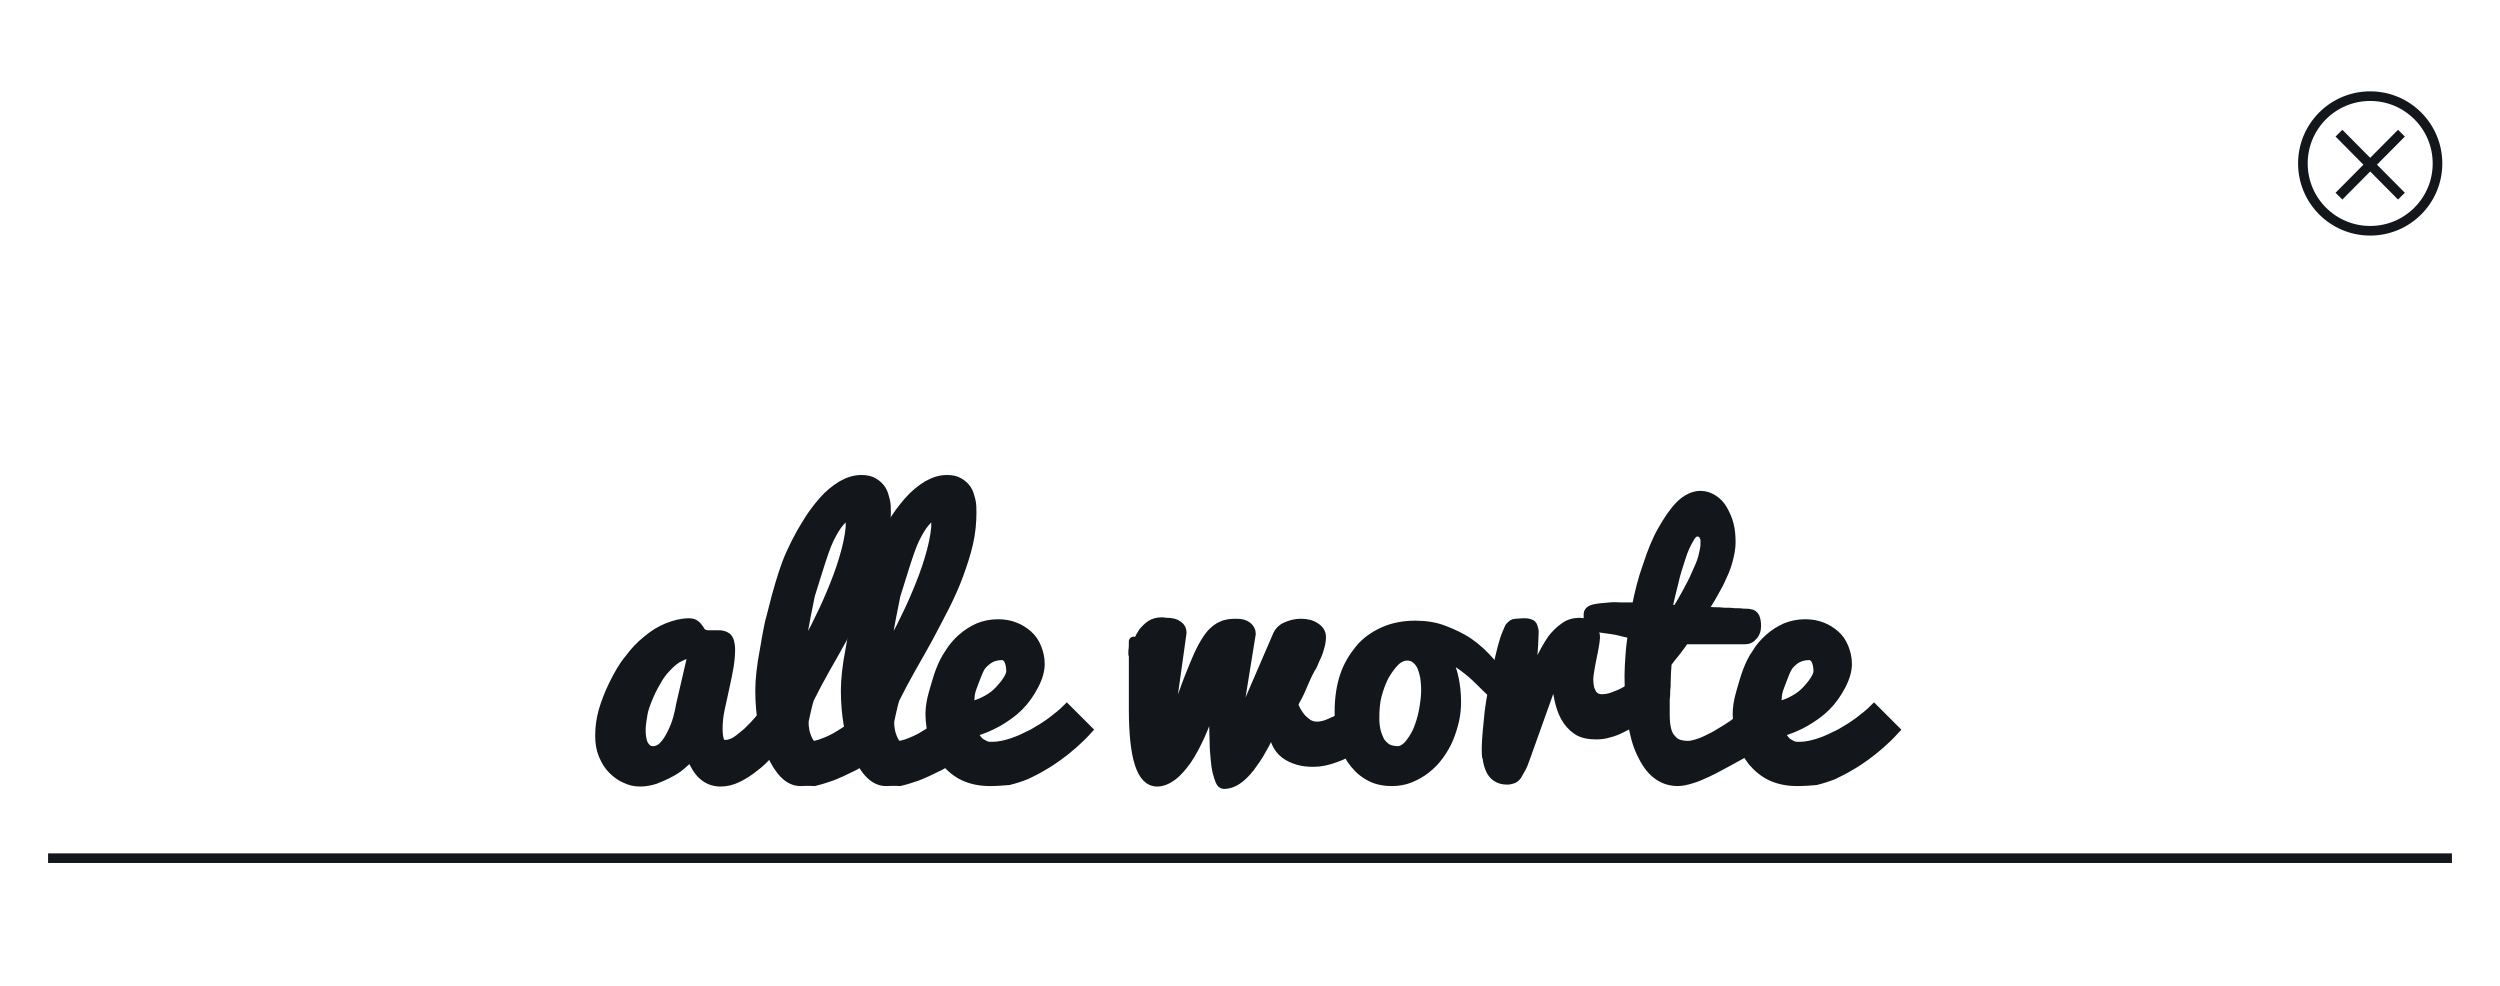 <?xml version="1.0" encoding="utf-8"?>
<!-- Generator: Adobe Illustrator 18.0.0, SVG Export Plug-In . SVG Version: 6.00 Build 0)  -->
<!DOCTYPE svg PUBLIC "-//W3C//DTD SVG 1.1//EN" "http://www.w3.org/Graphics/SVG/1.1/DTD/svg11.dtd">
<svg version="1.1" id="Ebene_1" xmlns="http://www.w3.org/2000/svg" xmlns:xlink="http://www.w3.org/1999/xlink" x="0px" y="0px"
	 viewBox="0 0 520 205" enable-background="new 0 0 520 205" xml:space="preserve">
<g>
	<circle fill="none" stroke="#13161B" stroke-width="2" stroke-miterlimit="10" cx="493" cy="34" r="14"/>
	<line fill="none" stroke="#13161B" stroke-width="2" stroke-miterlimit="10" x1="499.5" y1="27.7" x2="486.5" y2="40.8"/>
	<line fill="none" stroke="#13161B" stroke-width="2" stroke-miterlimit="10" x1="499.5" y1="40.8" x2="486.5" y2="27.7"/>
</g>
<g>
	<line fill="none" stroke="#13161B" stroke-width="2" stroke-miterlimit="10" x1="10" y1="178.5" x2="510" y2="178.5"/>
	<g>
		<path fill="#13161B" stroke="#13161B" stroke-width="2" stroke-miterlimit="10" d="M161.8,154.3c-0.5,0.7-1.2,1.6-2,2.5
			c-0.9,1-1.8,1.9-2.9,2.7c-1.1,0.9-2.2,1.6-3.4,2.2c-1.2,0.6-2.4,0.9-3.6,0.9c-1.5,0-2.7-0.5-3.7-1.4c-1-0.9-1.8-2.3-2.5-4
			c-0.5,0.6-1.2,1.2-2,1.9s-1.6,1.2-2.6,1.7c-0.9,0.5-1.9,0.9-2.9,1.3c-1,0.3-2,0.5-3,0.5c-1.1,0-2.1-0.2-3.1-0.7
			c-1-0.4-1.9-1.1-2.7-1.9c-0.8-0.8-1.4-1.8-1.9-3s-0.7-2.5-0.7-4c0-1.6,0.2-3.3,0.7-5.1c0.5-1.7,1.2-3.6,2.2-5.6c1-2,2-3.8,3.2-5.2
			c1.1-1.5,2.3-2.8,3.7-3.9c1.3-1.1,2.7-2,4.2-2.6c1.5-0.6,3-1,4.5-1c0.5,0,0.9,0.1,1.2,0.3c0.3,0.2,0.5,0.4,0.7,0.7
			c0.2,0.3,0.4,0.5,0.5,0.8c0.2,0.2,0.4,0.4,0.7,0.5c0.3,0.1,0.5,0.2,0.8,0.2c0.3,0,0.6,0,0.9,0c0.2,0,0.5,0,0.7,0s0.5,0,0.7,0
			c0.3,0,0.6,0,0.9,0.1c0.3,0.1,0.5,0.2,0.8,0.4c0.2,0.2,0.4,0.5,0.5,0.9c0.1,0.4,0.2,0.9,0.2,1.6c0,1.1-0.1,2.2-0.3,3.5
			c-0.2,1.3-0.5,2.6-0.8,4c-0.3,1.3-0.6,2.9-1,4.6c-0.4,1.7-0.5,3.2-0.5,4.4c0,1,0.1,1.8,0.3,2.4c0.2,0.6,0.6,0.9,1.2,0.9
			c0.5,0,1-0.1,1.5-0.3c0.5-0.2,1-0.5,1.5-0.9s1-0.8,1.6-1.3c0.5-0.5,1-1,1.5-1.5c1.1-1.2,2.2-2.5,3.3-4L161.8,154.3z M133.3,151.7
			c0,0.6,0,1.1,0.1,1.7s0.2,1,0.4,1.4s0.5,0.8,0.8,1c0.3,0.3,0.8,0.4,1.3,0.4c0.8,0,1.6-0.4,2.2-1.1c0.7-0.7,1.2-1.6,1.7-2.6
			s0.9-2,1.2-3.1c0.3-1.1,0.5-2,0.6-2.7l2.5-10.8c-0.9,0-1.8,0.2-2.7,0.7c-0.9,0.4-1.7,1.1-2.4,1.8c-0.8,0.8-1.5,1.6-2.1,2.6
			s-1.3,2.2-1.9,3.6c-0.6,1.4-1.1,2.7-1.3,3.8C133.5,149.7,133.3,150.8,133.3,151.7z"/>
		<path fill="#13161B" stroke="#13161B" stroke-width="2" stroke-miterlimit="10" d="M166.5,162.5c-1.2,0-2.3-0.5-3.3-1.5
			c-1-1-1.9-2.4-2.7-4.2c-0.8-1.7-1.4-3.8-1.8-6c-0.4-2.3-0.6-4.7-0.6-7.2c0-2.2,0.3-5.1,1-8.7c0.6-3.6,1-5.4,1-5.4
			c0,0,0.5-1.8,1.4-5.4c1-3.6,1.9-6.5,2.9-8.7c1-2.2,2-4.2,3.2-6.1c1.1-1.9,2.3-3.5,3.6-5c1.2-1.4,2.6-2.5,3.9-3.3
			c1.4-0.8,2.7-1.2,4.1-1.2c1,0,1.9,0.2,2.5,0.6c0.7,0.4,1.2,0.9,1.6,1.5c0.4,0.6,0.6,1.4,0.8,2.2s0.2,1.6,0.2,2.5
			c0,2.1-0.2,4.2-0.7,6.4s-1.2,4.3-2,6.5c-0.8,2.2-1.8,4.4-2.9,6.6c-1.1,2.2-2.3,4.4-3.4,6.5c-1.2,2.2-2.4,4.3-3.6,6.4
			c-1.2,2.1-2.3,4.2-3.3,6.2c-0.1,0.2-0.2,0.5-0.3,0.9c-0.1,0.4-0.2,0.7-0.3,1.2c-0.1,0.4-0.2,0.9-0.3,1.3c-0.1,0.5-0.2,0.9-0.3,1.4
			v0.5c0,0.6,0.1,1.1,0.2,1.7c0.1,0.5,0.3,1,0.5,1.5c0.2,0.4,0.4,0.8,0.6,1c0.2,0.3,0.4,0.4,0.6,0.4c0.4,0,0.9-0.1,1.5-0.3
			c0.6-0.2,1.1-0.4,1.8-0.7c0.6-0.3,1.3-0.6,1.9-1c0.7-0.4,1.3-0.8,1.9-1.2c1.4-0.9,2.9-2,4.5-3.2l2.9,7c-2,1.3-4,2.5-6,3.6
			c-0.9,0.4-1.8,0.9-2.7,1.3c-0.9,0.4-1.8,0.8-2.8,1.1c-0.9,0.3-1.8,0.6-2.7,0.8C168.1,162.4,167.2,162.5,166.5,162.5z M166.5,136.3
			c1-1.8,2.1-3.8,3.2-6c1.1-2.2,2.2-4.5,3.2-6.9c1-2.4,1.9-4.7,2.6-7.1c0.7-2.3,1.2-4.5,1.4-6.6c0-0.6,0-1.2,0-1.7
			c0-0.5-0.1-0.7-0.3-0.7c-0.6,0-1.3,0.4-2,1.3c-0.7,0.8-1.4,2-2.1,3.4c-0.7,1.4-1.5,3.8-2.5,7c-1,3.2-1.5,4.8-1.5,4.8
			c0,0-0.3,1.5-0.9,4.5C167,131.4,166.6,134,166.5,136.3z"/>
		<path fill="#13161B" stroke="#13161B" stroke-width="2" stroke-miterlimit="10" d="M184.3,162.5c-1.2,0-2.3-0.5-3.3-1.5
			c-1-1-1.9-2.4-2.7-4.2c-0.8-1.7-1.4-3.8-1.8-6c-0.4-2.3-0.6-4.7-0.6-7.2c0-2.2,0.3-5.1,1-8.7c0.6-3.6,1-5.4,1-5.4
			c0,0,0.5-1.8,1.4-5.4c1-3.6,1.9-6.5,2.9-8.7c1-2.2,2-4.2,3.2-6.1c1.1-1.9,2.3-3.5,3.6-5c1.2-1.4,2.6-2.5,3.9-3.3
			c1.4-0.8,2.7-1.2,4.1-1.2c1,0,1.9,0.2,2.5,0.6c0.7,0.4,1.2,0.9,1.6,1.5c0.4,0.6,0.6,1.4,0.8,2.2s0.2,1.6,0.2,2.5
			c0,2.1-0.2,4.2-0.7,6.4c-0.5,2.2-1.2,4.3-2,6.5c-0.8,2.2-1.8,4.4-2.9,6.6c-1.1,2.2-2.3,4.4-3.4,6.5c-1.2,2.2-2.4,4.3-3.6,6.4
			c-1.2,2.1-2.3,4.2-3.3,6.2c-0.1,0.2-0.2,0.5-0.3,0.9c-0.1,0.4-0.2,0.7-0.3,1.2c-0.1,0.4-0.2,0.9-0.3,1.3c-0.1,0.5-0.2,0.9-0.3,1.4
			v0.5c0,0.6,0.1,1.1,0.2,1.7c0.1,0.5,0.3,1,0.5,1.5c0.2,0.4,0.4,0.8,0.6,1c0.2,0.3,0.4,0.4,0.6,0.4c0.4,0,0.9-0.1,1.5-0.3
			c0.6-0.2,1.1-0.4,1.8-0.7c0.6-0.3,1.3-0.6,1.9-1c0.7-0.4,1.3-0.8,1.9-1.2c1.4-0.9,2.9-2,4.5-3.2l2.9,7c-2,1.3-4,2.5-6,3.6
			c-0.9,0.4-1.8,0.9-2.7,1.3c-0.9,0.4-1.8,0.8-2.8,1.1c-0.9,0.3-1.8,0.6-2.7,0.8C185.9,162.4,185.1,162.5,184.3,162.5z M184.3,136.3
			c1-1.8,2.1-3.8,3.2-6c1.1-2.2,2.2-4.5,3.2-6.9s1.9-4.7,2.6-7.1c0.7-2.3,1.2-4.5,1.4-6.6c0-0.6,0-1.2,0-1.7c0-0.5-0.1-0.7-0.3-0.7
			c-0.6,0-1.3,0.4-2,1.3c-0.7,0.8-1.4,2-2.1,3.4c-0.7,1.4-1.5,3.8-2.5,7c-1,3.2-1.5,4.8-1.5,4.8c0,0-0.3,1.5-0.9,4.5
			C184.8,131.4,184.4,134,184.3,136.3z"/>
		<path fill="#13161B" stroke="#13161B" stroke-width="2" stroke-miterlimit="10" d="M205.9,162.5c-2.1,0-3.9-0.4-5.4-1.1
			s-2.8-1.8-3.9-3.1c-1-1.3-1.8-2.8-2.3-4.5c-0.5-1.7-0.8-3.5-0.8-5.3c0-1.2,0.2-2.7,0.7-4.4c0.5-1.7,0.9-3.2,1.4-4.5
			c0.5-1.3,1.1-2.6,1.9-3.7c0.7-1.2,1.6-2.2,2.6-3.1c1-0.9,2.1-1.6,3.4-2.2c1.2-0.5,2.6-0.8,4.1-0.8c1.2,0,2.4,0.2,3.4,0.6
			c1.1,0.4,2,1,2.8,1.7c0.8,0.7,1.4,1.6,1.8,2.6c0.4,1,0.7,2.1,0.7,3.4c0,1.3-0.4,2.8-1.3,4.5c-0.9,1.7-1.9,3.1-3.1,4.3
			c-1.2,1.2-2.6,2.2-4.3,3.2c-1.6,0.9-3.4,1.7-5.4,2.2c0.3,0.6,0.7,1.1,1,1.5c0.3,0.4,0.6,0.7,1,0.9s0.7,0.4,1,0.5
			c0.4,0.1,0.8,0.1,1.2,0.1c1.3,0,2.7-0.3,4.2-0.8c1.5-0.5,2.9-1.2,4.3-1.9c1.4-0.8,2.7-1.6,3.9-2.5c1.2-0.9,2.3-1.8,3.1-2.6
			l4.3,4.3c-1.9,2.1-4,3.9-6.2,5.5c-1,0.7-2,1.4-3.1,2c-1.1,0.7-2.2,1.2-3.4,1.8c-1.2,0.5-2.5,0.9-3.7,1.2
			C208.5,162.4,207.2,162.5,205.9,162.5z M201.5,146.8c0.8,0,1.7-0.2,2.6-0.6s1.8-0.9,2.6-1.5c0.8-0.6,1.6-1.5,2.4-2.5
			c0.8-1.1,1.2-1.9,1.2-2.6c0-1-0.2-1.8-0.5-2.4c-0.4-0.6-0.8-0.9-1.3-0.9c-1,0-1.8,0.2-2.4,0.5s-1.2,0.8-1.7,1.3
			c-0.5,0.5-0.8,1.2-1.1,1.9c-0.3,0.7-0.6,1.6-1,2.6c-0.4,1-0.6,1.9-0.6,2.6C201.5,145.7,201.5,146.3,201.5,146.8z"/>
		<path fill="#13161B" stroke="#13161B" stroke-width="2" stroke-miterlimit="10" d="M252,146.2c-0.6,2.4-1.4,4.6-2.3,6.6
			s-1.8,3.7-2.8,5.2c-1,1.4-2,2.6-3.1,3.4c-1.1,0.8-2.1,1.2-3.1,1.2c-1.7,0-2.9-1.3-3.7-3.8s-1.2-6.3-1.2-11.3c0-2.5,0-4.6,0-6.5
			c0-1.9,0-3.8,0-5.7c0-1.9,0-2.5,0-1.8c0,0.7,0,1.3-0.1,1.9c0,0.1,0,0.4,0,0.7c0,0.3,0.1,0.2,0.3-0.5c0.2-0.7,0.4-1.4,0.7-2.1
			c0.3-0.7,0.7-1.4,1.1-2c0.5-0.6,1-1.1,1.6-1.5c0.6-0.4,1.4-0.6,2.3-0.6l0.9,0.1c1.1,0,1.9,0.2,2.4,0.6c0.6,0.4,0.8,0.9,0.8,1.5
			l-2.7,19.3l0.4,0c1-2.3,1.9-4.5,2.7-6.8s1.6-4.2,2.2-5.7c0.6-1.5,1.2-2.8,1.8-3.9c0.6-1.1,1.2-2,1.8-2.7c0.7-0.7,1.4-1.3,2.2-1.6
			c0.8-0.4,1.8-0.5,3-0.5c1,0,1.7,0.2,2.2,0.6c0.5,0.4,0.8,0.9,0.8,1.5l-3.1,19.2l0.5,0l8.2-19c0.3-0.6,0.8-1.2,1.7-1.6
			s1.9-0.7,3.1-0.7c1.3,0,2.3,0.3,3,0.8c0.8,0.5,1.2,1.2,1.2,2c0,0.6-0.1,1.3-0.3,2c-0.2,0.7-0.4,1.4-0.7,2s-0.5,1.1-0.7,1.6
			c-0.2,0.4-0.3,0.7-0.4,0.7c-0.5,0.9-1,1.9-1.5,3.1c-0.5,1.2-0.9,2.1-1.2,2.7c-0.4,0.7-0.7,1.3-1,1.9c0.3,0.9,0.7,1.6,1.2,2.3
			c0.4,0.6,0.9,1.1,1.6,1.6c0.6,0.5,1.4,0.7,2.2,0.7c0.7,0,1.6-0.2,2.5-0.6c1-0.4,1.8-0.8,2.7-1.3c1-0.6,2-1.2,3-1.9v8
			c-1.5,1-3,1.8-4.5,2.3c-1.6,0.6-3.1,0.9-4.5,0.9c-1.1,0-2.2-0.1-3.2-0.4s-1.9-0.7-2.7-1.3c-0.8-0.6-1.4-1.4-1.8-2.3
			c-0.5-1-0.7-2.1-0.7-3.5c-0.8,1.8-1.5,3.4-2.4,4.9c-0.8,1.5-1.7,2.7-2.5,3.8c-0.9,1.1-1.7,1.9-2.6,2.5c-0.9,0.6-1.8,0.9-2.7,0.9
			c-0.3,0-0.6-0.2-0.8-0.7s-0.4-1.1-0.6-1.9c-0.2-0.8-0.3-1.7-0.4-2.8c-0.1-1.1-0.2-2.2-0.2-3.4s-0.1-2.4-0.1-3.7c0-1.3,0-2.5,0-3.7
			L252,146.2z"/>
		<path fill="#13161B" stroke="#13161B" stroke-width="2" stroke-miterlimit="10" d="M301,137c0.6,1.3,1.1,2.6,1.4,4.1
			c0.3,1.4,0.5,3,0.5,4.8c0,1.3-0.1,2.6-0.4,3.9s-0.7,2.6-1.2,3.8s-1.2,2.4-2,3.5c-0.8,1.1-1.7,2-2.7,2.8c-1,0.8-2.1,1.4-3.3,1.9
			c-1.2,0.5-2.5,0.7-3.8,0.7c-1.9,0-3.6-0.4-5-1.3c-1.4-0.8-2.5-2-3.4-3.3c-0.9-1.4-1.5-2.9-1.9-4.6c-0.4-1.7-0.6-3.5-0.6-5.2
			c0-2.9,0.4-5.4,1.1-7.5c0.7-2.1,1.8-3.9,3.1-5.5s3-2.8,5-3.7c2-0.9,4.2-1.3,6.6-1.3c2.1,0,4.1,0.3,5.9,1c1.8,0.7,3.6,1.5,5.2,2.6
			c1.6,1.1,3.1,2.5,4.5,4.1s2.7,3.2,3.9,4.7l-0.6,4.7c-0.6-0.8-1.4-1.7-2.4-2.6c-1-0.9-2.1-2-3.2-3.1c-1.1-1.1-2.3-2.1-3.4-2.9
			c-1.1-0.8-2.1-1.4-2.8-2L301,137z M290.7,156.2c0.8,0,1.5-0.4,2.2-1.1c0.7-0.8,1.3-1.7,1.9-2.9c0.5-1.2,1-2.6,1.3-4.2
			c0.3-1.6,0.5-3.1,0.5-4.4c0-1-0.1-2-0.2-2.8c-0.2-0.9-0.4-1.6-0.7-2.3c-0.3-0.6-0.7-1.1-1.2-1.5s-1.1-0.6-1.8-0.6
			c-0.9,0-1.8,0.4-2.6,1.2c-0.8,0.8-1.5,1.8-2.2,3c-0.6,1.2-1.1,2.5-1.5,4s-0.5,3.1-0.5,4.9c0,0.9,0.1,1.8,0.3,2.6
			c0.2,0.8,0.5,1.5,0.8,2.1c0.4,0.6,0.9,1.1,1.5,1.5C289.1,156,289.9,156.2,290.7,156.2z"/>
		<path fill="#13161B" stroke="#13161B" stroke-width="2" stroke-miterlimit="10" d="M309.2,155.6c0-1,0.1-2.1,0.2-3.4
			c0.1-1.3,0.3-2.7,0.4-4.1c0.2-1.4,0.4-2.9,0.7-4.4c0.3-1.5,0.6-3.1,1-4.8s0.7-3.1,1-4.2c0.3-1.1,0.6-2.1,0.9-2.8
			c0.2-0.5,0.4-0.9,0.5-1.2s0.4-0.5,0.6-0.7s0.5-0.3,0.9-0.3s0.8-0.1,1.3-0.1c0.6,0,1,0,1.3,0.1c0.3,0.1,0.6,0.2,0.7,0.4
			s0.2,0.5,0.3,0.9s0,0.9,0,1.6c0,0.8-0.1,2-0.2,3.5s-0.1,2.8-0.1,3.9h0.4c0.4-0.9,1-2,1.7-3.5c0.7-1.4,1.4-2.6,2.1-3.6
			c0.7-0.9,1.6-1.8,2.5-2.4c0.9-0.7,2-1,3.2-1c0.4,0,0.8,0.1,1.2,0.2c0.4,0.1,0.7,0.3,1,0.6c0.3,0.3,0.5,0.6,0.7,1
			c0.2,0.4,0.3,0.8,0.3,1.3c0,0.4-0.1,0.9-0.2,1.6s-0.3,1.6-0.5,2.6s-0.4,2-0.5,2.7c-0.1,0.7-0.2,1.3-0.2,1.7c0,0.8,0.1,1.5,0.2,2
			c0.2,0.5,0.4,1,0.6,1.3c0.3,0.3,0.5,0.5,0.9,0.7c0.3,0.1,0.7,0.2,1,0.2c1,0,2-0.2,3.1-0.7c1.1-0.4,2-0.9,2.9-1.5
			c1-0.6,2.1-1.4,3-2.2l-0.5,7.8c-0.6,0.4-1.2,0.8-2,1.3c-0.7,0.5-1.5,0.9-2.3,1.3c-0.8,0.4-1.7,0.8-2.6,1c-0.9,0.3-1.8,0.4-2.7,0.4
			c-1.7,0-3-0.3-4-1c-1-0.7-1.8-1.6-2.4-2.7c-0.6-1.1-1-2.3-1.3-3.7s-0.5-2.7-0.7-4.1h-0.5l-5.9,16.5c-0.3,0.9-0.6,1.6-0.9,2.1
			c-0.3,0.6-0.6,1-0.8,1.4c-0.3,0.4-0.6,0.6-0.9,0.7s-0.7,0.2-1.1,0.2c-0.9,0-1.6-0.2-2.2-0.6c-0.6-0.4-1-0.9-1.3-1.6
			c-0.3-0.7-0.5-1.4-0.6-2.2C309.2,157.4,309.2,156.5,309.2,155.6z"/>
		<path fill="#13161B" stroke="#13161B" stroke-width="2" stroke-miterlimit="10" d="M365.3,155.1c-2.1,1.2-4,2.3-5.7,3.2
			c-1.7,0.9-3.1,1.7-4.4,2.3c-1.3,0.6-2.4,1.1-3.5,1.4c-1,0.3-1.9,0.5-2.7,0.5c-1.7,0-3.1-0.5-4.4-1.5c-1.3-1-2.3-2.5-3.2-4.4
			c-0.9-1.9-1.5-4.2-1.9-6.9s-0.6-5.8-0.6-9.2c0-1.3,0.1-2.7,0.2-4.2c0.1-1.5,0.3-3,0.5-4.5c-0.7-0.1-1.2-0.2-1.6-0.3
			c-0.4-0.1-0.8-0.2-1.2-0.3c-0.4-0.1-0.9-0.2-1.6-0.3c-0.6-0.1-1.6-0.2-2.8-0.4c-0.5-0.1-0.9-0.2-1.2-0.4c-0.3-0.2-0.5-0.5-0.6-0.7
			c-0.1-0.3-0.2-0.6-0.2-0.9c0-0.3,0-0.6,0-0.8c0-0.3,0.2-0.6,0.6-0.8c0.4-0.2,1-0.3,1.7-0.4c0.7-0.1,1.4-0.1,2.2-0.2s1.6,0,2.3,0
			c0.7,0,1.4,0,2,0c0.6,0,1,0,1.2,0c0.6-3,1.3-5.9,2.3-8.6c0.9-2.8,1.9-5.3,3.1-7.4s2.4-3.9,3.7-5.2c1.3-1.3,2.8-2,4.2-2
			c1,0,1.8,0.3,2.6,0.8c0.8,0.5,1.5,1.2,2,2.1c0.5,0.9,1,1.9,1.3,3.1c0.3,1.2,0.4,2.4,0.4,3.7c0,1.1-0.2,2.2-0.5,3.4
			c-0.3,1.2-0.7,2.4-1.3,3.6c-0.5,1.2-1.2,2.5-1.9,3.7c-0.7,1.3-1.5,2.5-2.3,3.7c0.2-0.1,0.5-0.1,1,0c0.5,0,1,0.1,1.6,0.1
			c0.6,0,1.3,0,2,0.1c0.7,0,1.4,0,2.1,0.1c0.7,0,1.3,0,1.9,0.1c0.6,0,1.1,0,1.4,0.1c0.4,0,0.8,0.3,1,0.7c0.2,0.5,0.3,1.1,0.3,1.8
			c0,0.8-0.2,1.5-0.7,2c-0.4,0.5-0.9,0.8-1.5,0.8h-12.7c-0.6,0.9-1.3,1.8-1.9,2.6c-0.7,0.8-1.3,1.6-1.8,2.3c-0.1,1.4-0.2,2.7-0.2,4
			c0,0.6,0,1.2-0.1,1.8c0,0.6,0,1.2-0.1,1.8c0,0.6,0,1.2,0,1.7c0,0.6,0,1.1,0,1.5c0,1.2,0.1,2.2,0.3,3c0.2,0.8,0.5,1.5,1,2
			c0.4,0.5,0.9,0.9,1.5,1.1c0.6,0.2,1.3,0.3,2,0.3c0.5,0,1-0.1,1.7-0.3c0.7-0.2,1.5-0.5,2.3-0.9c0.8-0.4,1.7-0.8,2.6-1.4
			c0.9-0.5,1.8-1.1,2.7-1.7c0.9-0.6,1.8-1.3,2.6-2c0.8-0.7,1.6-1.4,2.2-2.1V155.1z M354.7,113.2c0-0.2,0-0.5,0-0.8
			c0-0.3-0.1-0.6-0.2-0.8c-0.1-0.3-0.3-0.5-0.5-0.7c-0.2-0.2-0.6-0.3-1-0.3c-0.6,0-1.2,0.5-1.7,1.5c-0.6,1-1.2,2.3-1.7,3.9
			c-0.5,1.6-1.1,3.3-1.5,5.2c-0.5,1.9-0.9,3.7-1.3,5.5c0.3,0,0.7,0.1,1,0.1c0.3,0,0.7,0.1,1,0.1c0.7-1.1,1.4-2.3,2.1-3.6
			c0.7-1.3,1.4-2.6,1.9-3.8c0.6-1.3,1.1-2.4,1.4-3.5C354.5,114.8,354.7,113.9,354.7,113.2z"/>
		<path fill="#13161B" stroke="#13161B" stroke-width="2" stroke-miterlimit="10" d="M373.8,162.5c-2.1,0-3.9-0.4-5.4-1.1
			s-2.8-1.8-3.9-3.1c-1-1.3-1.8-2.8-2.3-4.5c-0.5-1.7-0.8-3.5-0.8-5.3c0-1.2,0.2-2.7,0.7-4.4c0.5-1.7,0.9-3.2,1.4-4.5
			c0.5-1.3,1.1-2.6,1.9-3.7c0.7-1.2,1.6-2.2,2.6-3.1c1-0.9,2.1-1.6,3.4-2.2c1.2-0.5,2.6-0.8,4.1-0.8c1.2,0,2.4,0.2,3.4,0.6
			c1.1,0.4,2,1,2.8,1.7c0.8,0.7,1.4,1.6,1.8,2.6c0.4,1,0.7,2.1,0.7,3.4c0,1.3-0.4,2.8-1.3,4.5c-0.9,1.7-1.9,3.1-3.1,4.3
			c-1.2,1.2-2.6,2.2-4.3,3.2c-1.6,0.9-3.4,1.7-5.4,2.2c0.3,0.6,0.7,1.1,1,1.5c0.3,0.4,0.6,0.7,1,0.9c0.3,0.2,0.7,0.4,1,0.5
			c0.4,0.1,0.8,0.1,1.2,0.1c1.3,0,2.7-0.3,4.2-0.8c1.5-0.5,2.9-1.2,4.3-1.9c1.4-0.8,2.7-1.6,3.9-2.5c1.2-0.9,2.3-1.8,3.1-2.6
			l4.3,4.3c-1.9,2.1-4,3.9-6.2,5.5c-1,0.7-2,1.4-3.1,2c-1.1,0.7-2.2,1.2-3.4,1.8c-1.2,0.5-2.5,0.9-3.7,1.2
			C376.5,162.4,375.2,162.5,373.8,162.5z M369.4,146.8c0.8,0,1.7-0.2,2.6-0.6c0.9-0.4,1.8-0.9,2.6-1.5c0.8-0.6,1.6-1.5,2.4-2.5
			c0.8-1.1,1.2-1.9,1.2-2.6c0-1-0.2-1.8-0.5-2.4c-0.4-0.6-0.8-0.9-1.3-0.9c-1,0-1.8,0.2-2.4,0.5c-0.7,0.3-1.2,0.8-1.7,1.3
			c-0.5,0.5-0.8,1.2-1.1,1.9c-0.3,0.7-0.6,1.6-1,2.6c-0.4,1-0.6,1.9-0.6,2.6C369.4,145.7,369.4,146.3,369.4,146.8z"/>
	</g>
</g>
</svg>
